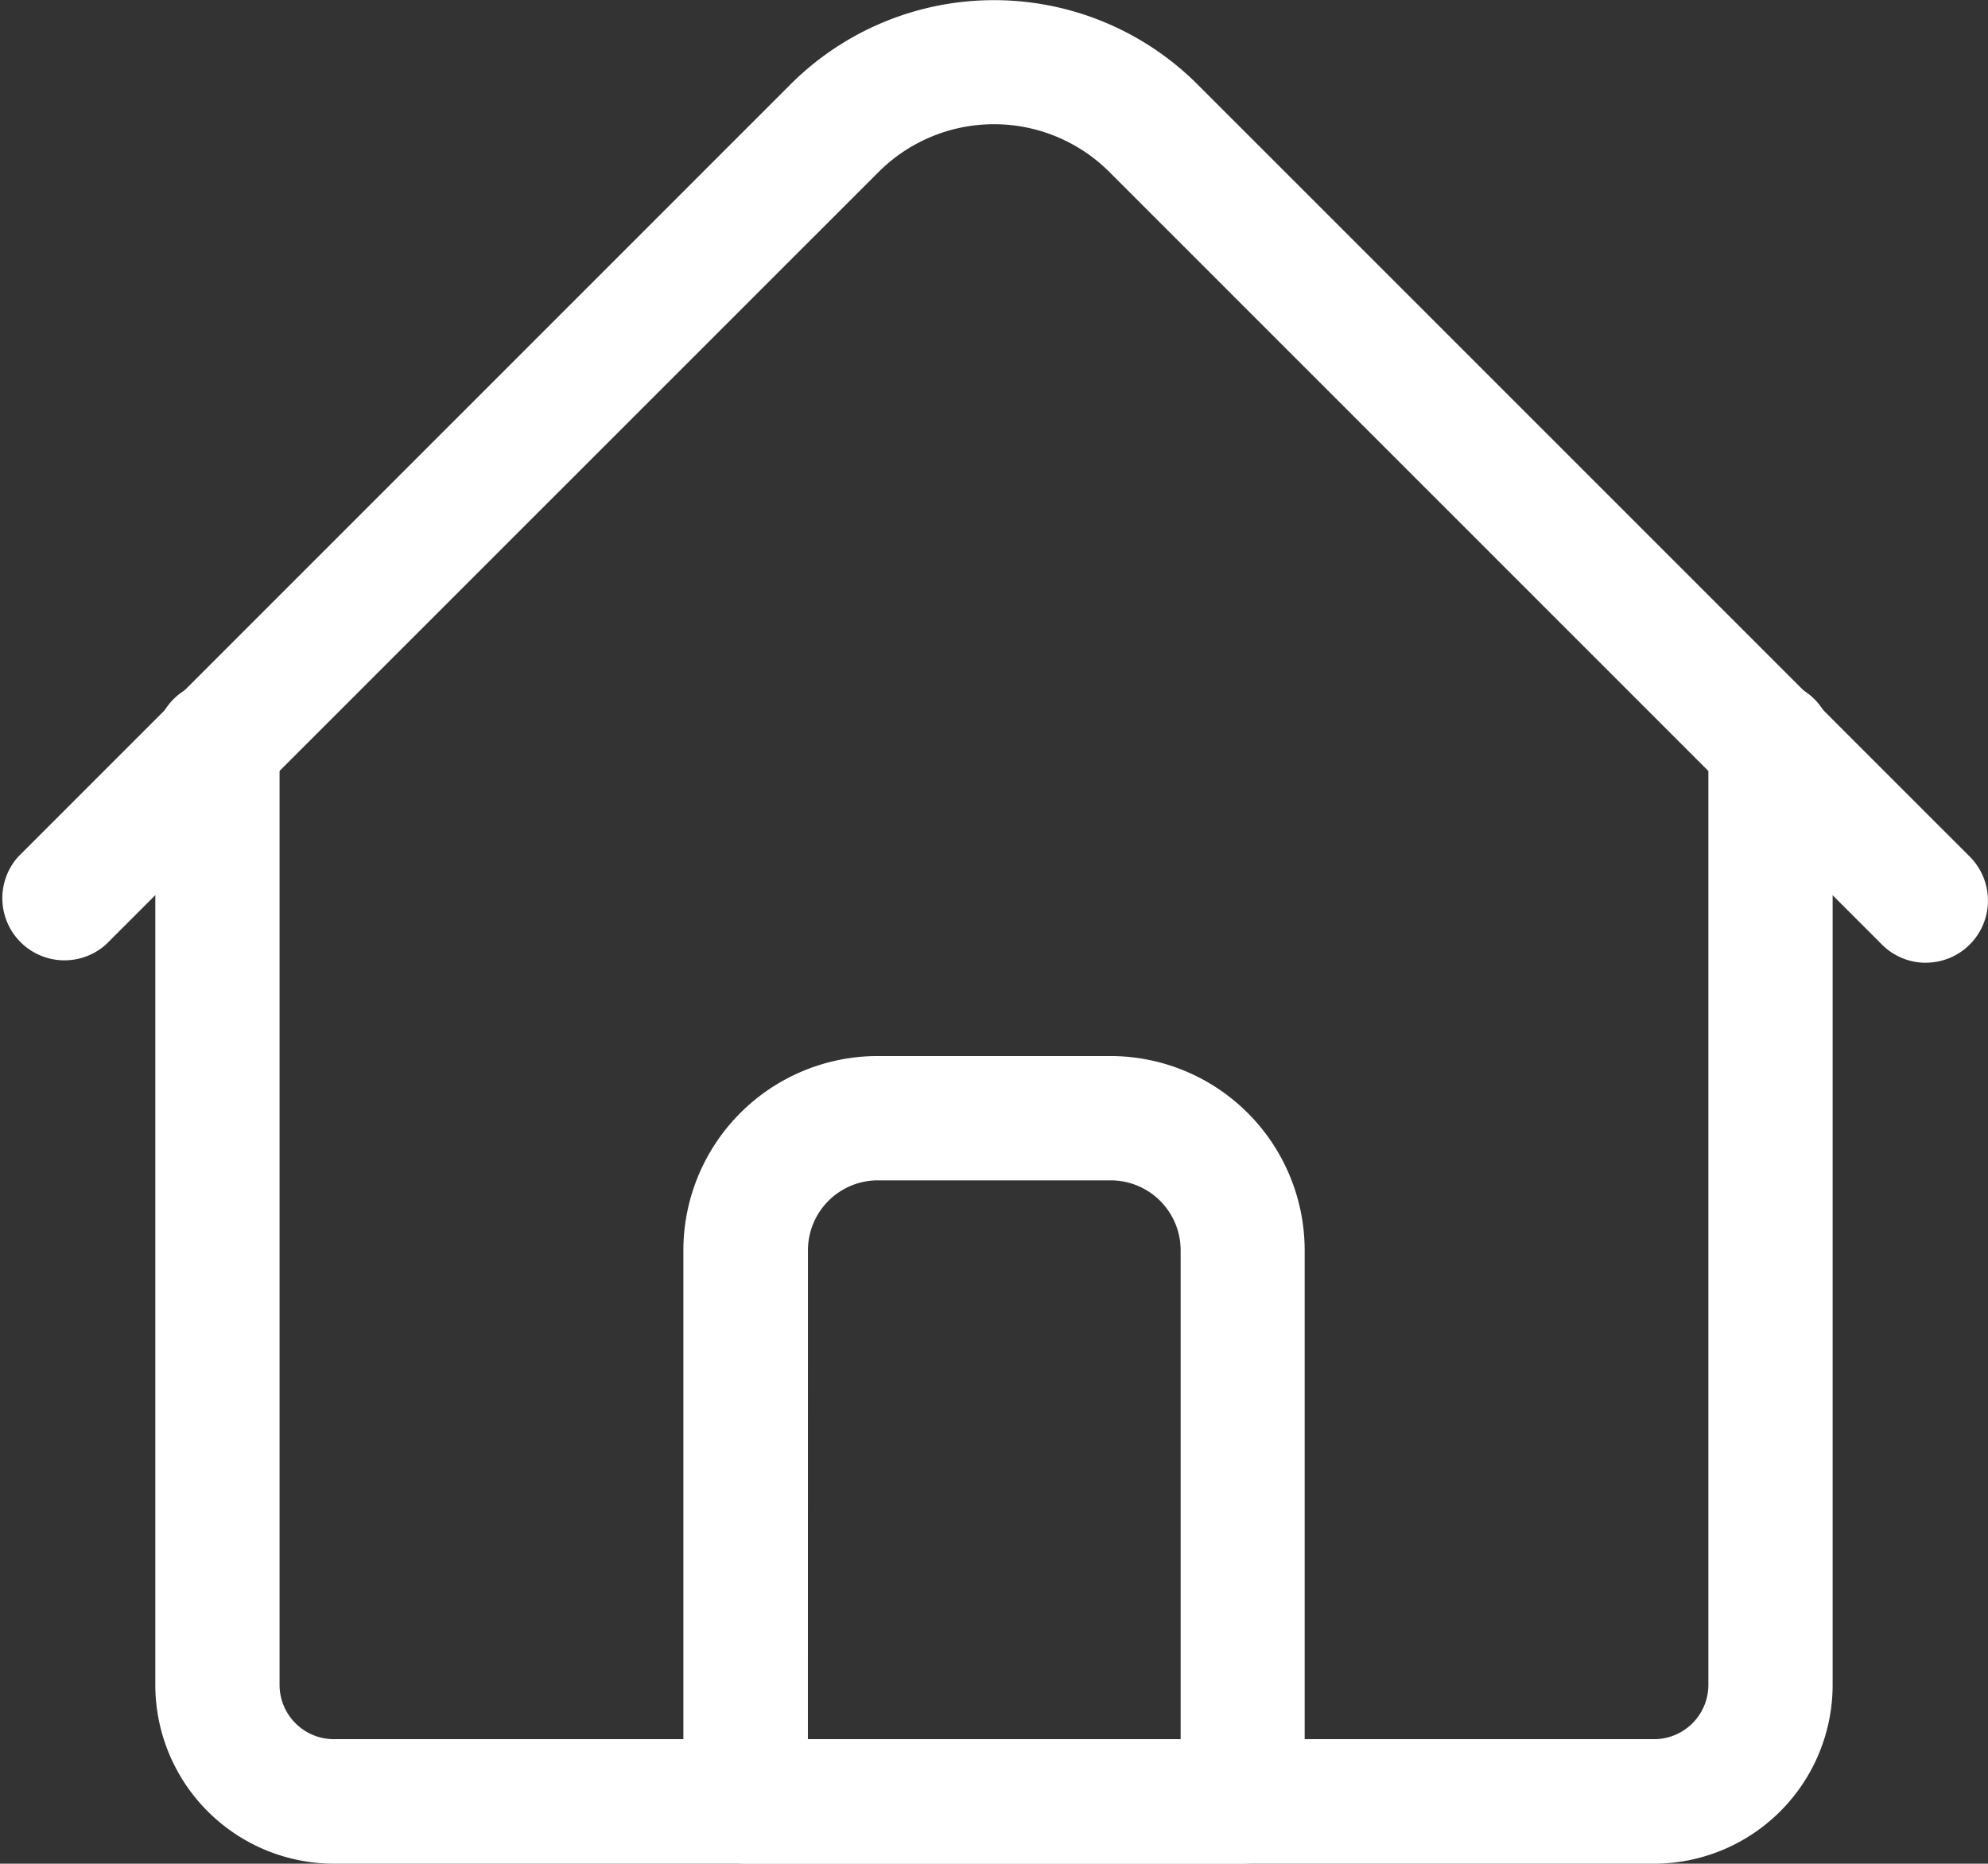 <svg id="browser" xmlns="http://www.w3.org/2000/svg" width="36.593" height="34.304" viewBox="0 0 36.593 34.304">
  <rect x="0" y="0" width="36.593" height="34.304" fill="#333333" stroke="none"/>
  <defs>
    <style>
      .cls-1 {
        fill: #fff;
      }
    </style>
  </defs>
  <path id="Path_9" data-name="Path 9" class="cls-1" d="M67.588,213.692h-24.3A3.291,3.291,0,0,1,40,210.4v-17.3a1.144,1.144,0,1,1,2.287,0v17.3a1,1,0,0,0,1,1h24.3a1,1,0,0,0,1-1v-17.3a1.144,1.144,0,1,1,2.287,0v17.3A3.291,3.291,0,0,1,67.588,213.692Z" transform="translate(-37.141 -179.388)"/>
  <path id="Path_10" data-name="Path 10" class="cls-1" d="M35.45,33.738a1.14,1.14,0,0,1-.809-.335L20.419,19.181a3.005,3.005,0,0,0-4.245,0L1.952,33.4A1.144,1.144,0,0,1,.335,31.786L14.557,17.564a5.3,5.3,0,0,1,7.479,0L36.258,31.785a1.144,1.144,0,0,1-.809,1.952Z" transform="translate(0 -16.017)"/>
  <path id="Path_11" data-name="Path 11" class="cls-1" d="M186.292,302.849h-9.148A1.144,1.144,0,0,1,176,301.705V291.557a3.578,3.578,0,0,1,3.574-3.574h4.288a3.578,3.578,0,0,1,3.574,3.574v10.149A1.144,1.144,0,0,1,186.292,302.849Zm-8-2.287h6.861v-9.005a1.288,1.288,0,0,0-1.286-1.286h-4.288a1.288,1.288,0,0,0-1.286,1.286Z" transform="translate(-163.421 -268.545)"/>
</svg>

